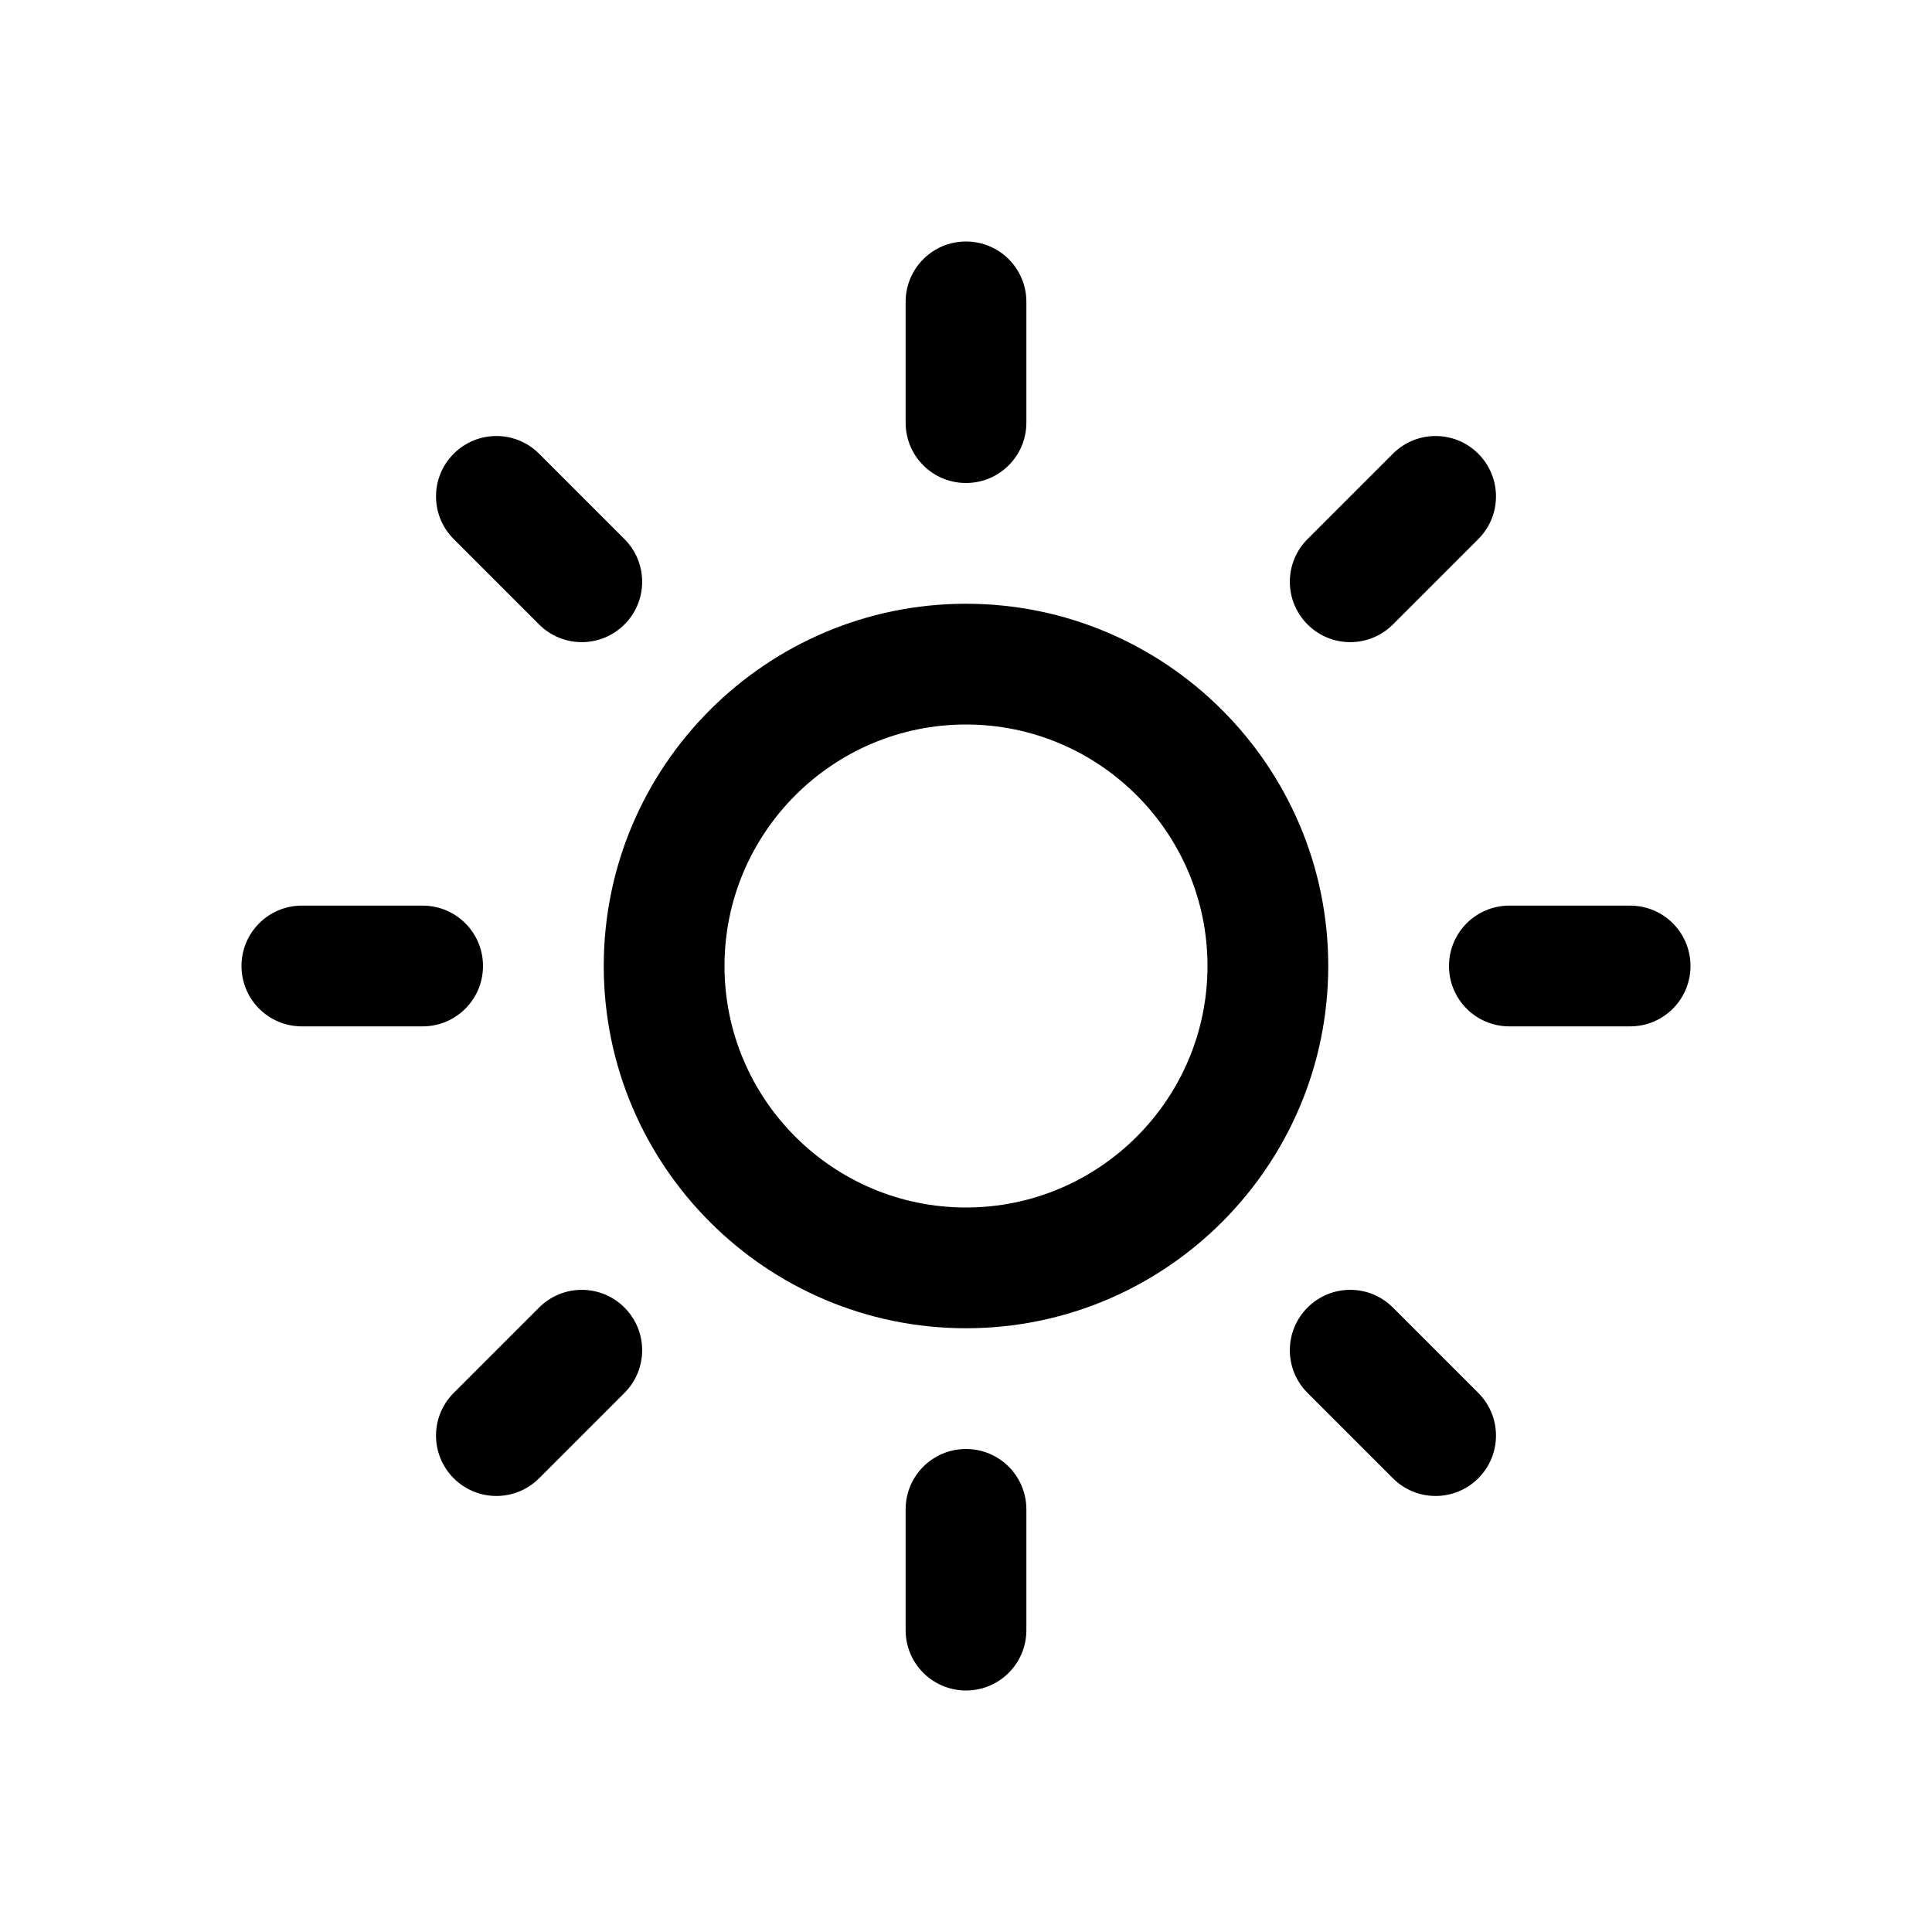 <svg width="32" height="32" viewBox="0 0 32 32" fill="none" xmlns="http://www.w3.org/2000/svg">
<g id="AisSun">
<g id="Vector">
<path d="M16 10C12.691 10 10 12.691 10 16C10 19.309 12.691 22 16 22C19.309 22 22 19.309 22 16C22 12.691 19.309 10 16 10ZM16 20C13.794 20 12 18.206 12 16C12 13.794 13.794 12 16 12C18.206 12 20 13.794 20 16C20 18.206 18.206 20 16 20Z" fill="black"/>
<path d="M16 8C16.553 8 17 7.553 17 7V5C17 4.447 16.553 4 16 4C15.447 4 15 4.447 15 5V7C15 7.553 15.447 8 16 8Z" fill="black"/>
<path d="M16 24C15.447 24 15 24.447 15 25V27C15 27.553 15.447 28 16 28C16.553 28 17 27.553 17 27V25C17 24.447 16.553 24 16 24Z" fill="black"/>
<path d="M8 16C8 15.447 7.553 15 7 15H5C4.447 15 4 15.447 4 16C4 16.553 4.447 17 5 17H7C7.553 17 8 16.553 8 16Z" fill="black"/>
<path d="M27 15H25C24.447 15 24 15.447 24 16C24 16.553 24.447 17 25 17H27C27.553 17 28 16.553 28 16C28 15.447 27.553 15 27 15Z" fill="black"/>
<path d="M22.364 10.636C22.62 10.636 22.876 10.538 23.071 10.343L24.485 8.929C24.876 8.538 24.876 7.906 24.485 7.515C24.094 7.124 23.462 7.124 23.071 7.515L21.657 8.929C21.266 9.32 21.266 9.952 21.657 10.343C21.852 10.538 22.108 10.636 22.364 10.636Z" fill="black"/>
<path d="M8.929 21.657L7.515 23.071C7.124 23.462 7.124 24.094 7.515 24.485C7.71 24.68 7.966 24.778 8.222 24.778C8.478 24.778 8.734 24.68 8.929 24.485L10.343 23.071C10.734 22.68 10.734 22.048 10.343 21.657C9.952 21.266 9.32 21.266 8.929 21.657Z" fill="black"/>
<path d="M8.929 10.343C9.124 10.538 9.38 10.636 9.636 10.636C9.892 10.636 10.148 10.538 10.343 10.343C10.734 9.952 10.734 9.32 10.343 8.929L8.929 7.515C8.538 7.124 7.906 7.124 7.515 7.515C7.124 7.906 7.124 8.538 7.515 8.929L8.929 10.343Z" fill="black"/>
<path d="M23.071 21.657C22.68 21.266 22.048 21.266 21.657 21.657C21.266 22.048 21.266 22.68 21.657 23.071L23.071 24.485C23.266 24.68 23.522 24.778 23.778 24.778C24.034 24.778 24.29 24.68 24.485 24.485C24.876 24.094 24.876 23.462 24.485 23.071L23.071 21.657Z" fill="black"/>
</g>
</g>
</svg>

